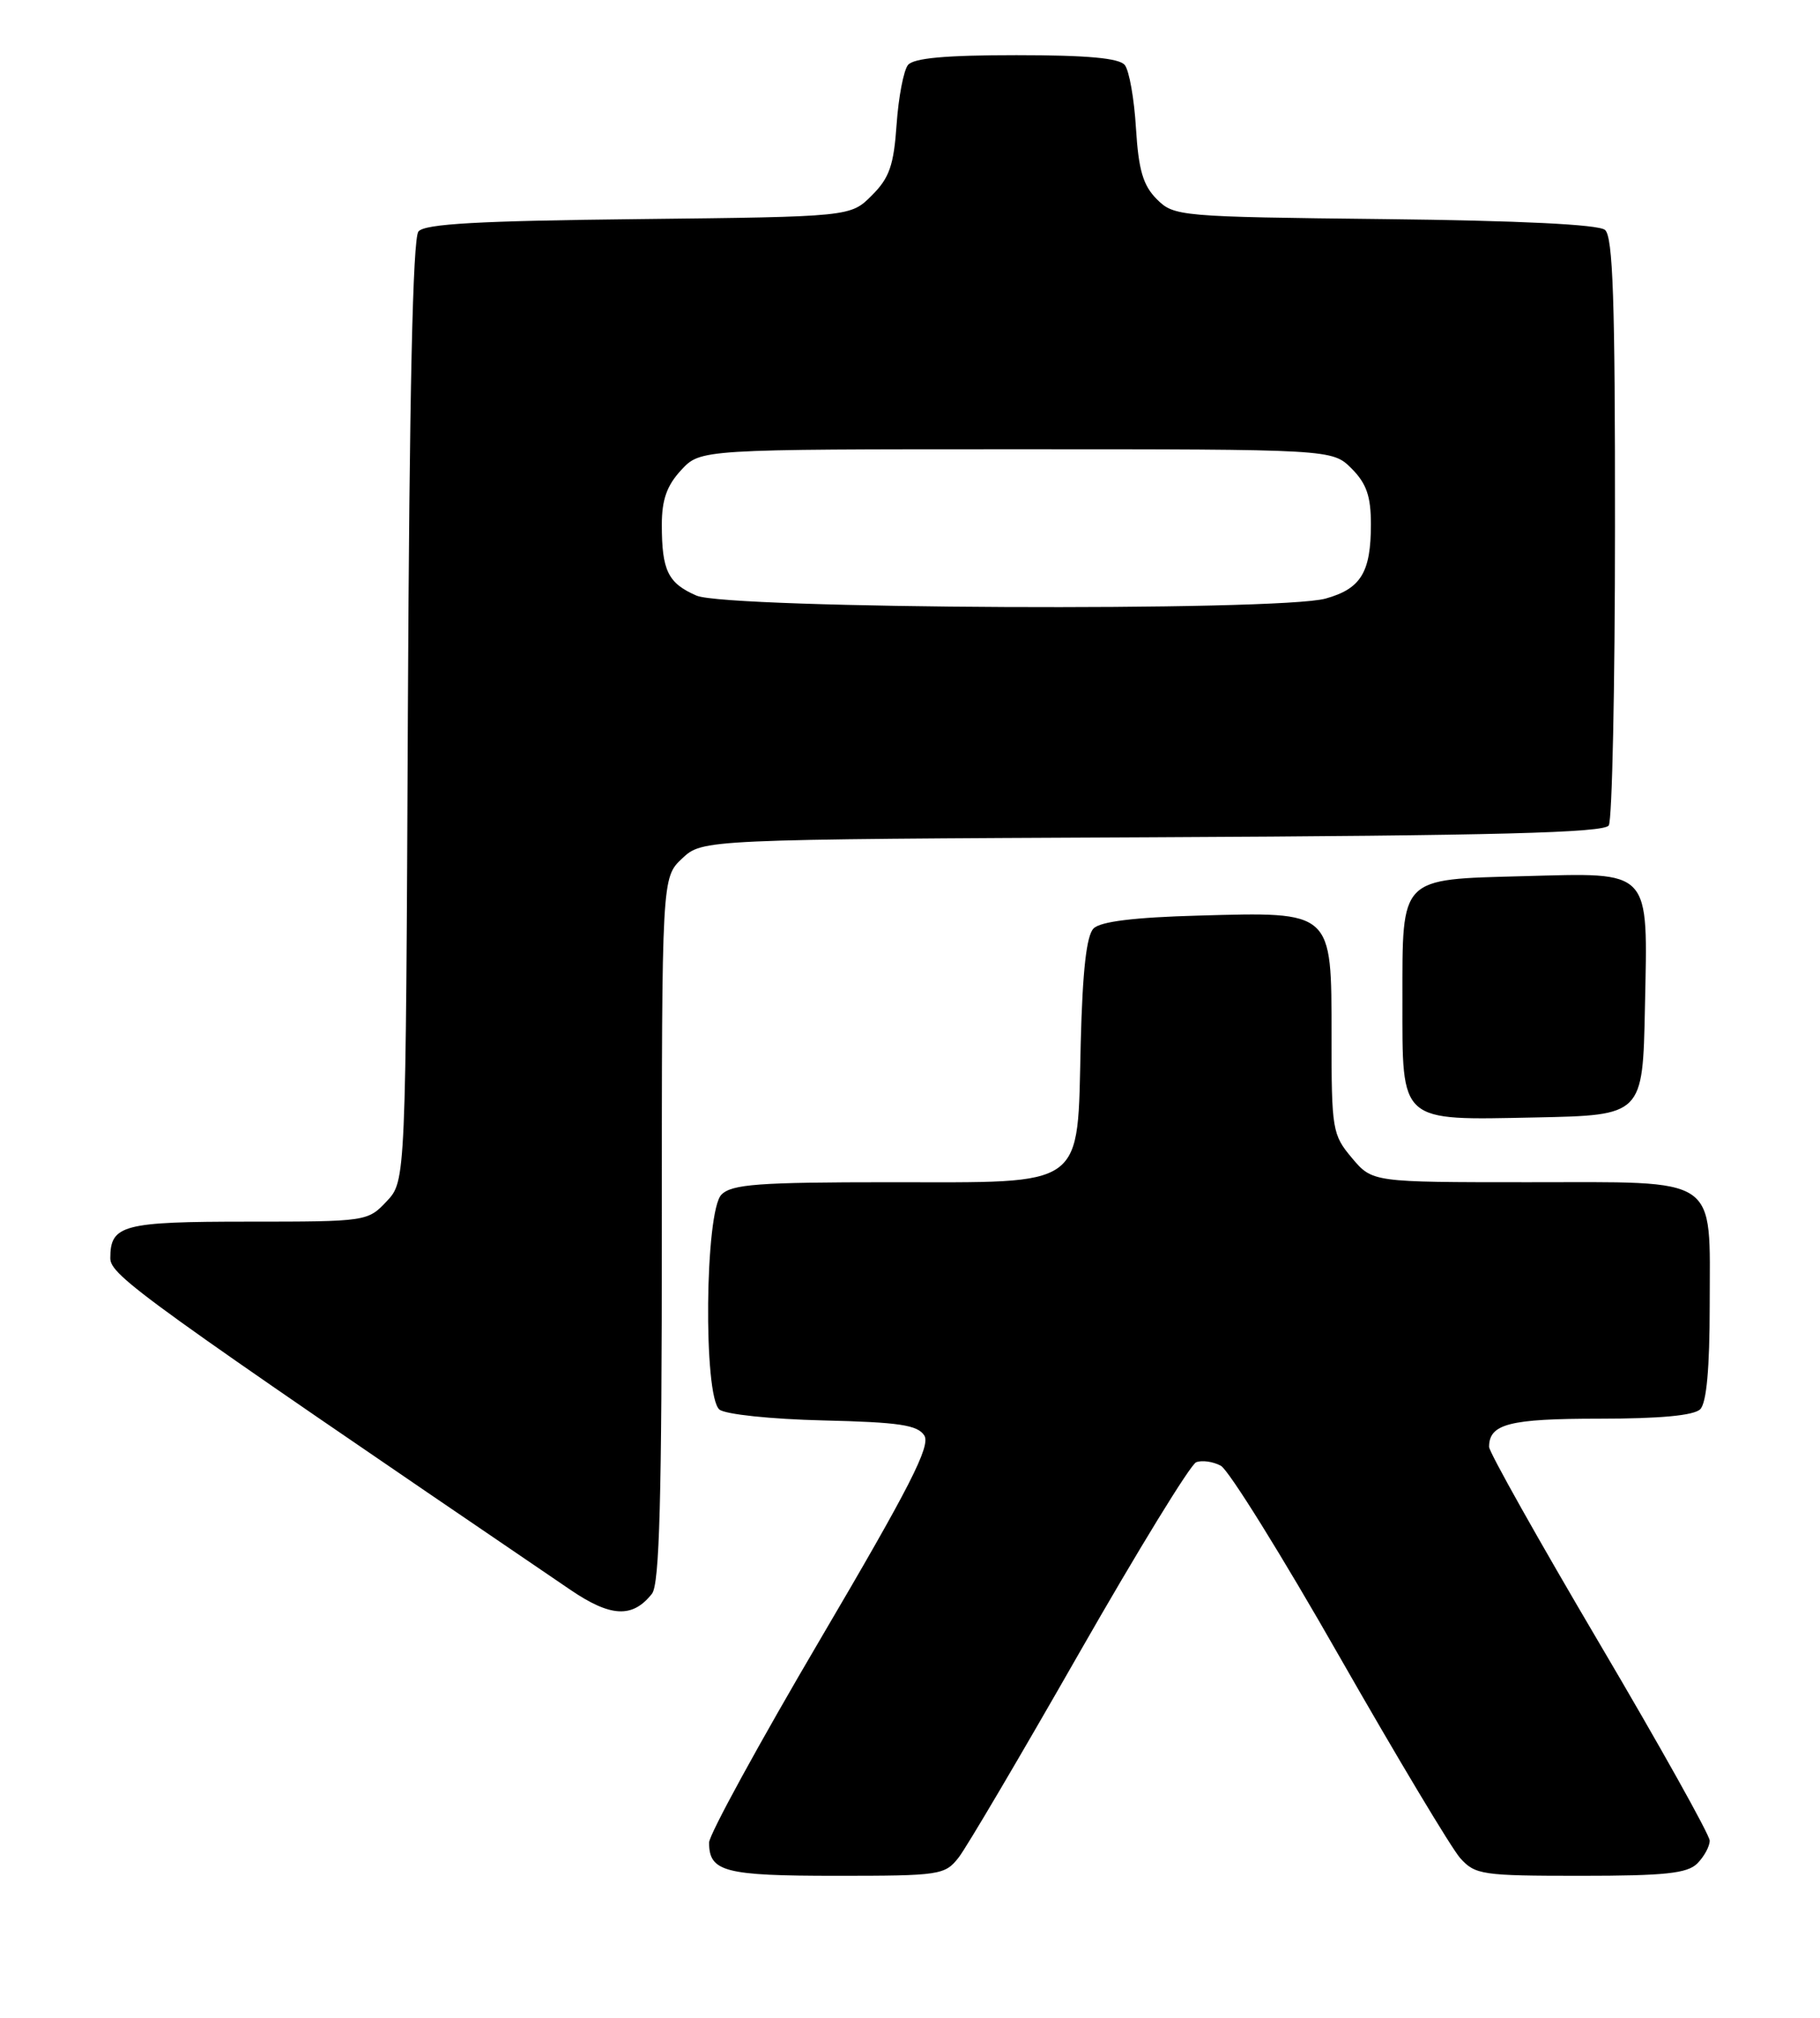 <?xml version="1.0" encoding="UTF-8" standalone="no"?>
<!DOCTYPE svg PUBLIC "-//W3C//DTD SVG 1.1//EN" "http://www.w3.org/Graphics/SVG/1.1/DTD/svg11.dtd" >
<svg xmlns="http://www.w3.org/2000/svg" xmlns:xlink="http://www.w3.org/1999/xlink" version="1.1" viewBox="0 0 231 256">
 <g >
 <path fill="currentColor"
d=" M 121.68 235.67 C 122.68 234.39 129.57 222.70 137.00 209.69 C 144.43 196.69 151.10 185.81 151.82 185.53 C 152.55 185.24 153.96 185.44 154.95 185.97 C 155.94 186.50 162.73 197.41 170.03 210.22 C 177.34 223.02 184.23 234.51 185.33 235.75 C 187.23 237.87 188.12 238.00 200.60 238.00 C 211.32 238.00 214.16 237.70 215.43 236.43 C 216.29 235.56 217.00 234.27 217.00 233.54 C 217.00 232.82 210.70 221.55 203.00 208.50 C 195.30 195.45 189.00 184.24 189.00 183.58 C 189.00 180.66 191.57 180.00 203.00 180.00 C 210.69 180.00 215.00 179.60 215.80 178.80 C 216.60 178.00 217.00 173.61 217.00 165.63 C 217.00 148.97 218.52 150.00 193.93 150.00 C 174.18 150.00 174.18 150.00 171.59 146.92 C 169.11 143.98 169.00 143.33 169.00 131.45 C 169.00 115.48 169.23 115.69 152.09 116.17 C 143.99 116.39 139.67 116.92 138.80 117.80 C 137.90 118.69 137.40 123.19 137.17 132.30 C 136.71 151.01 138.10 150.00 112.90 150.00 C 96.27 150.00 92.89 150.25 91.57 151.57 C 89.47 153.67 89.25 177.13 91.31 178.84 C 92.05 179.45 97.83 180.06 104.46 180.22 C 114.14 180.45 116.47 180.80 117.32 182.14 C 118.14 183.45 115.46 188.70 104.18 207.87 C 96.38 221.12 90.00 232.78 90.00 233.78 C 90.00 237.49 91.94 238.00 106.13 238.00 C 119.31 238.00 119.93 237.91 121.68 235.67 Z  M 82.75 202.21 C 83.71 200.99 84.00 190.18 84.00 155.98 C 84.00 111.35 84.00 111.35 86.58 108.92 C 89.16 106.50 89.16 106.50 146.29 106.23 C 190.05 106.02 203.59 105.66 204.19 104.73 C 204.62 104.05 204.98 87.02 204.98 66.87 C 205.00 38.10 204.72 30.01 203.71 29.17 C 202.87 28.48 192.85 27.99 175.73 27.80 C 149.67 27.51 149.00 27.45 146.82 25.27 C 145.08 23.52 144.51 21.59 144.18 16.27 C 143.96 12.55 143.32 8.94 142.76 8.25 C 142.05 7.37 138.00 7.00 129.00 7.00 C 120.00 7.00 115.95 7.37 115.24 8.25 C 114.69 8.94 114.04 12.33 113.80 15.79 C 113.44 20.97 112.89 22.57 110.66 24.79 C 107.96 27.50 107.96 27.50 81.06 27.80 C 60.74 28.02 53.91 28.40 53.11 29.37 C 52.39 30.23 51.96 50.07 51.77 90.24 C 51.50 149.84 51.50 149.84 49.08 152.42 C 46.68 154.97 46.49 155.00 31.53 155.00 C 15.55 155.00 14.00 155.41 14.00 159.64 C 14.00 161.83 18.12 164.80 72.39 201.71 C 77.52 205.20 80.29 205.33 82.75 202.21 Z  M 208.78 127.85 C 209.14 110.04 209.78 110.74 193.27 111.17 C 177.59 111.59 178.00 111.17 178.00 126.86 C 178.00 142.58 177.49 142.13 194.93 141.78 C 208.50 141.50 208.50 141.50 208.78 127.85 Z  M 88.40 75.57 C 84.78 74.00 84.00 72.40 84.00 66.56 C 84.00 63.42 84.64 61.60 86.45 59.65 C 88.90 57.00 88.90 57.00 129.00 57.00 C 169.09 57.00 169.09 57.00 171.55 59.45 C 173.44 61.35 174.00 62.96 174.00 66.52 C 174.00 72.63 172.73 74.70 168.24 75.95 C 162.29 77.60 92.30 77.27 88.40 75.57 Z "/>
</g>
</svg>